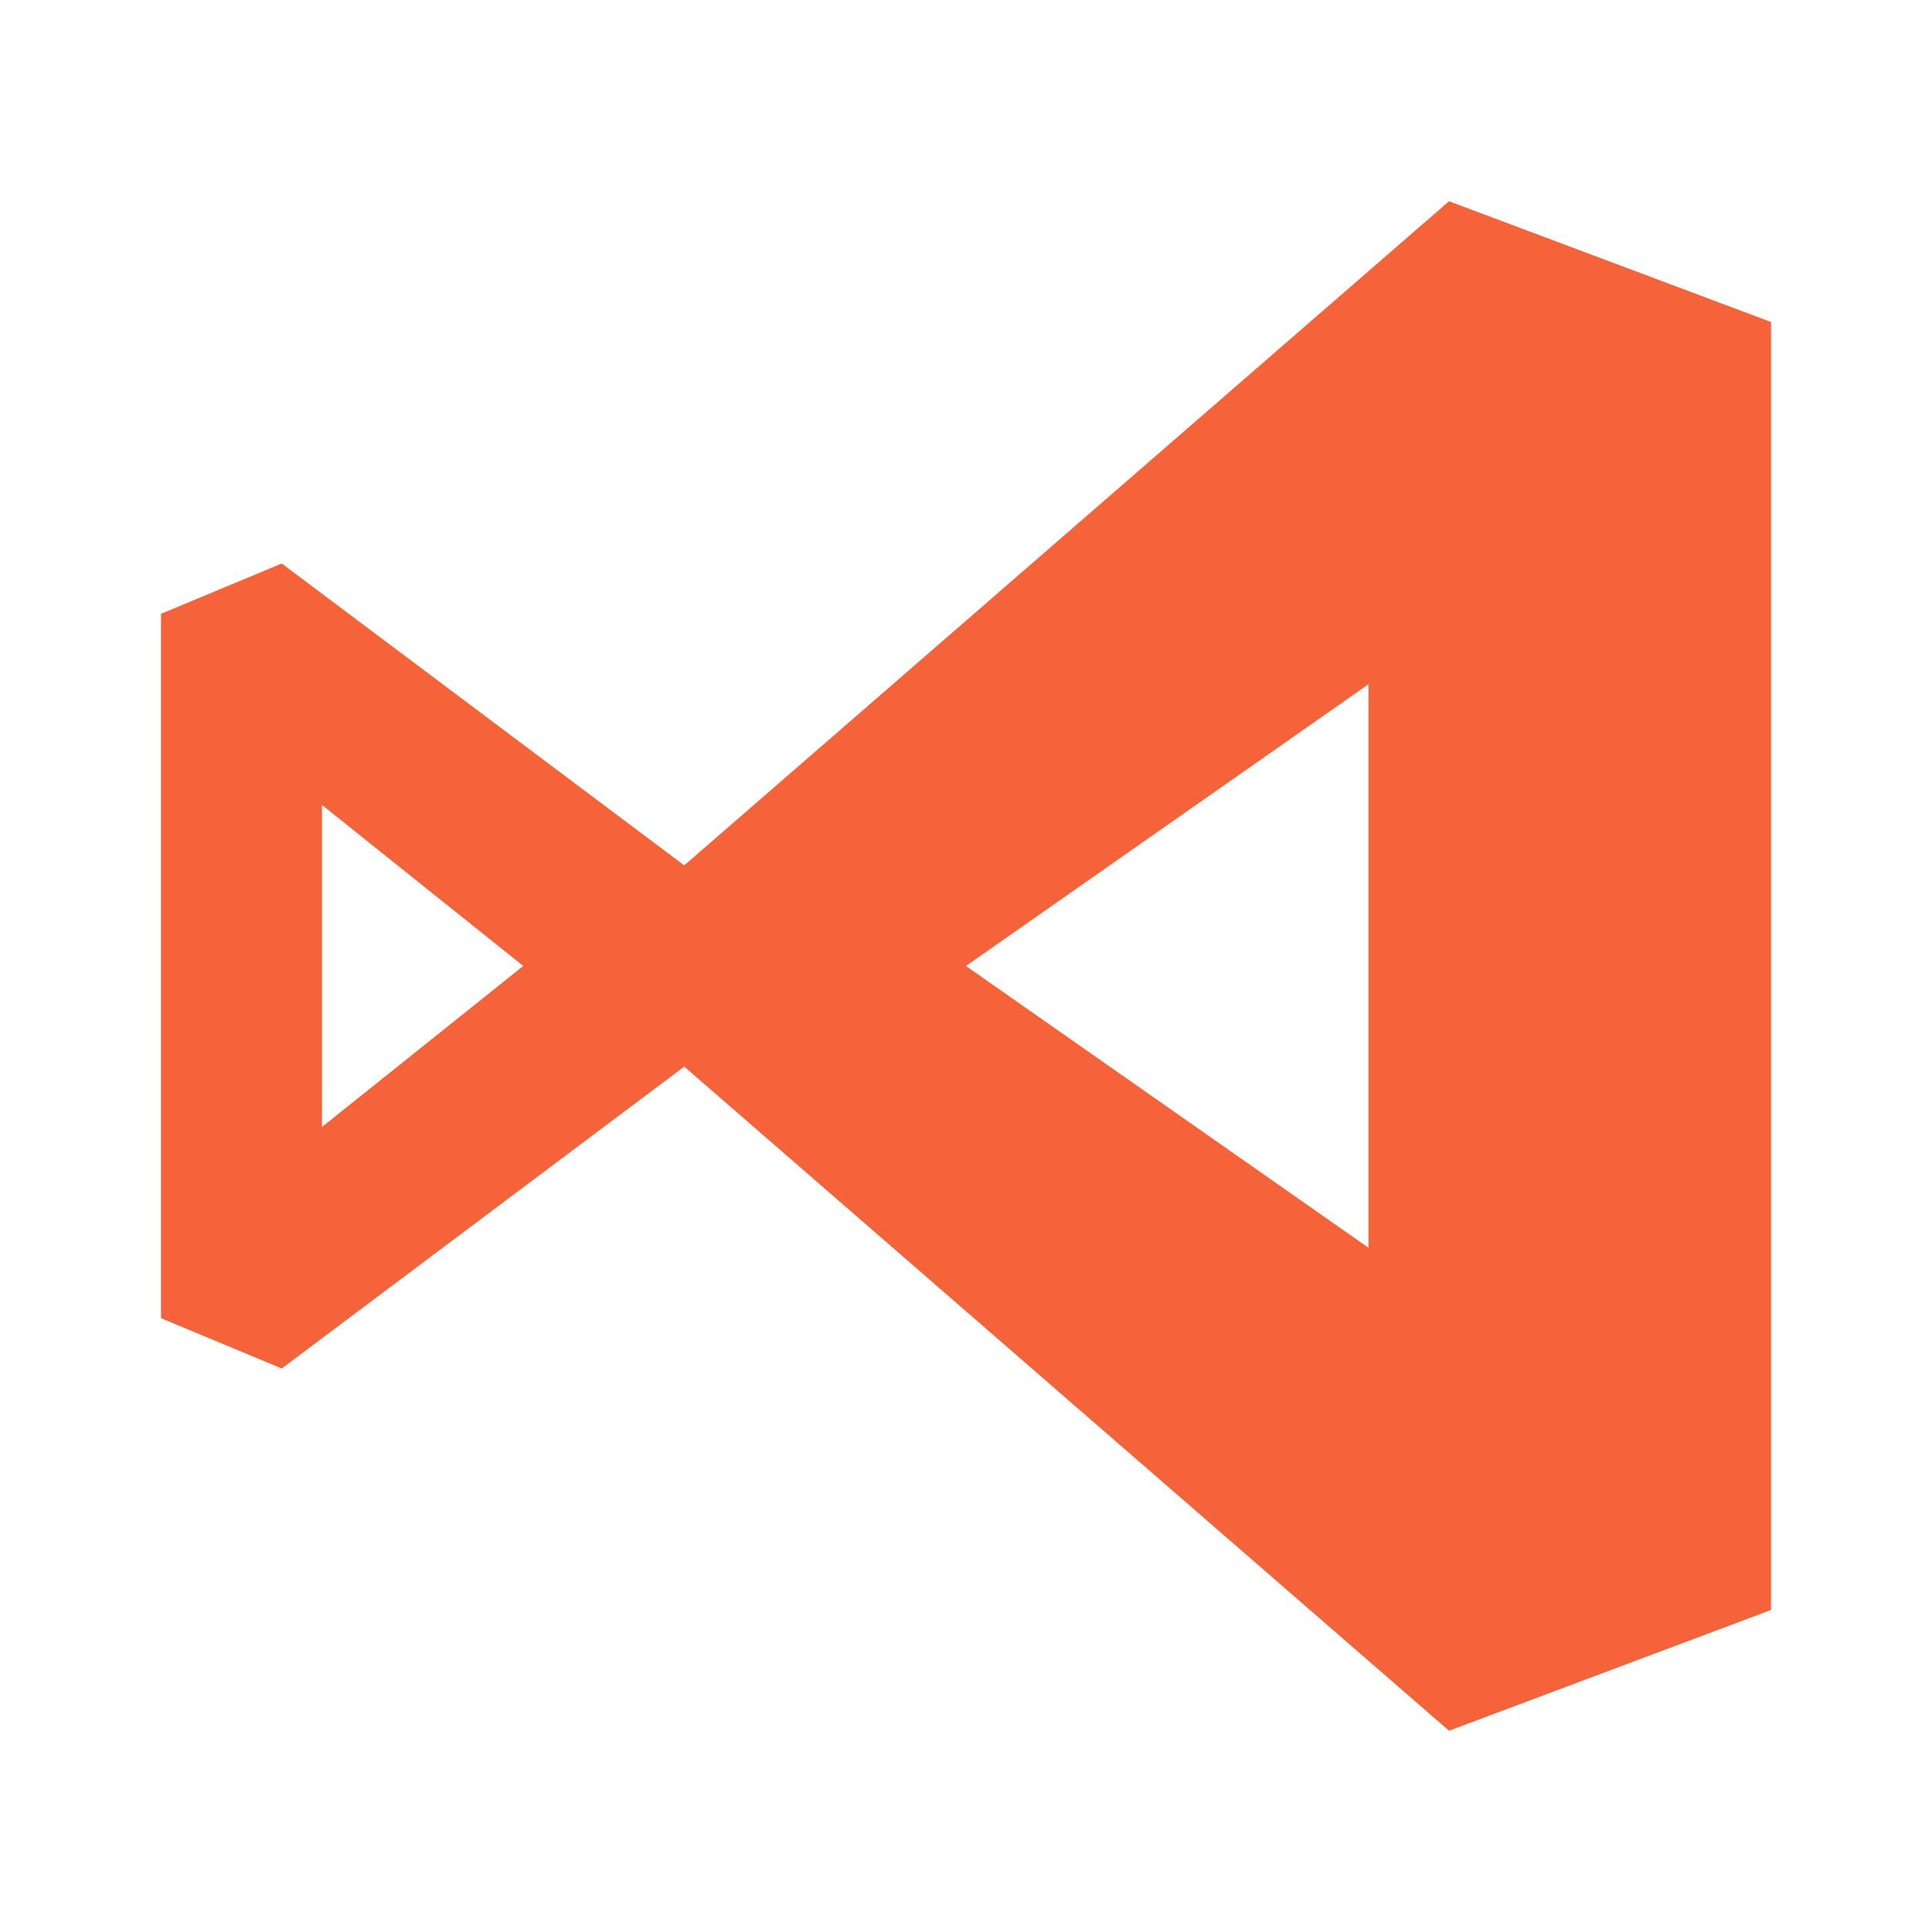 <?xml version="1.0" encoding="UTF-8"?>
<svg xmlns="http://www.w3.org/2000/svg" xmlns:xlink="http://www.w3.org/1999/xlink" width="48pt" height="48pt" viewBox="0 0 48 48" version="1.1">
<g id="surface155831">
<path style=" stroke:none;fill-rule:nonzero;fill:rgb(96.078%,38.824%,23.137%);fill-opacity:1;" d="M 36 5 L 17 21.5 L 7 14 L 4 15.25 L 4 32.75 L 7 34 L 17 26.5 L 36 43 L 44 40 L 44 8 Z M 8 20 L 13 24 L 8 28 Z M 24 24 L 34 17 L 34 31 Z M 24 24 "/>
</g>
</svg>
